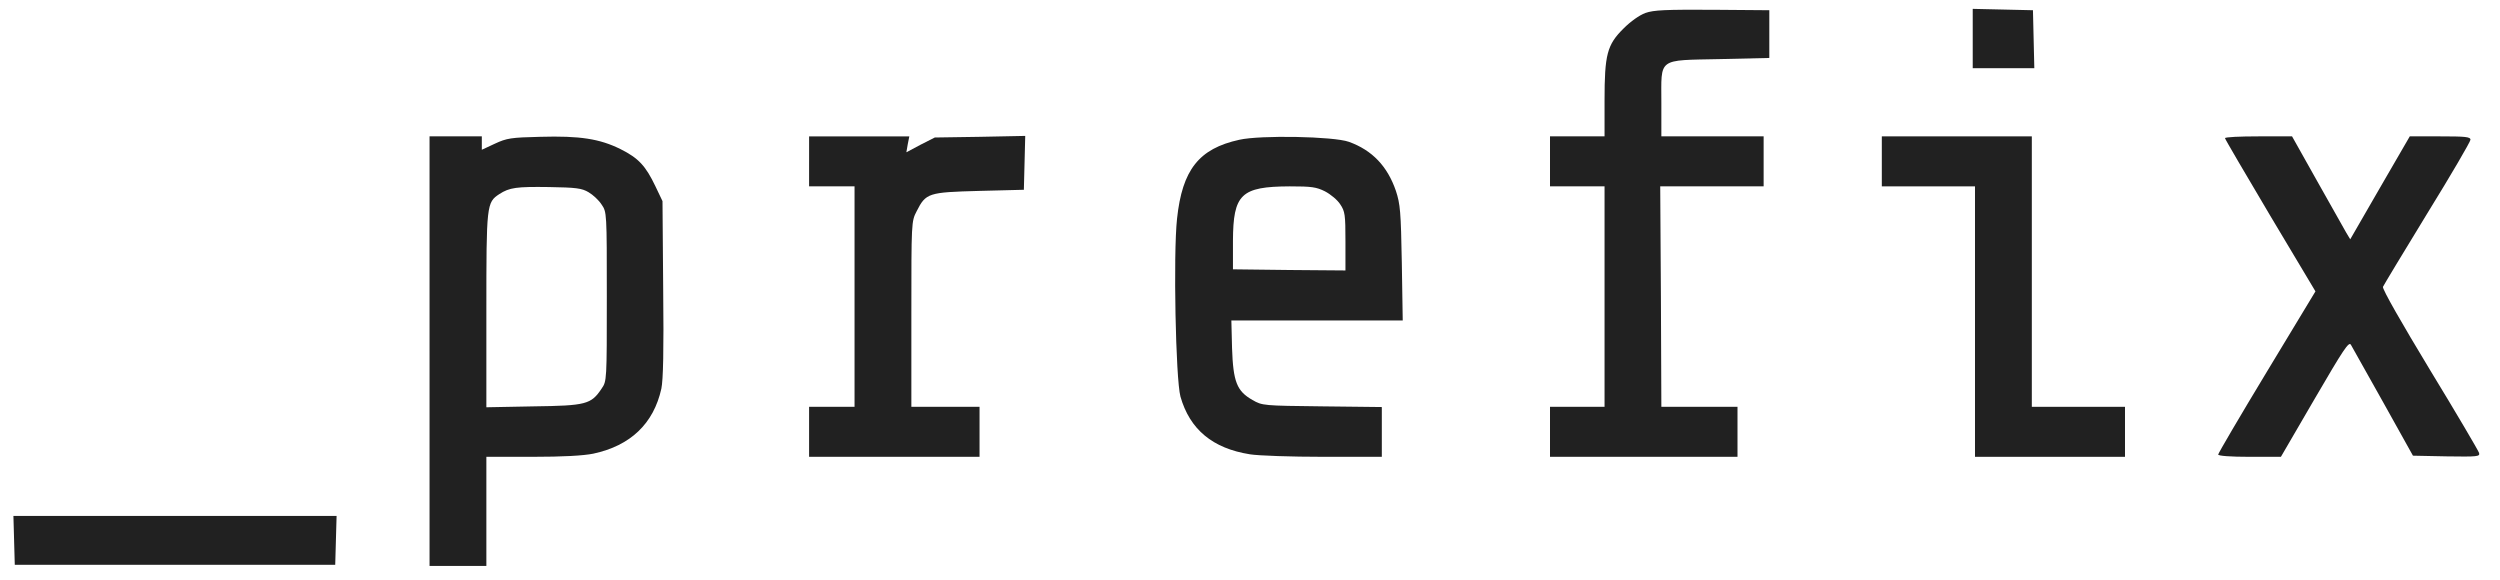 <svg xmlns="http://www.w3.org/2000/svg" version="1.0" width="1100pt" height="255pt" viewBox="0 0 1100 255" preserveAspectRatio="xMidYMid meet">
<g transform="translate(0,255) scale(0.1,-0.1)" fill="#212121" stroke="none">
<path d="M7240 2493 c-27 -10 -65 -37 -96 -68 -73 -72 -84 -115 -84 -317 l0 -158 -120 0 -120 0 0 -110 0 -110 120 0 120 0 0 -485 0 -485 -120 0 -120 0 0 -110 0 -110 413 0 412 0 0 110 0 110 -167 0 -168 0 -2 485 -3 485 228 0 227 0 0 110 0 110 -225 0 -225 0 0 148 c0 200 -20 186 259 192 l216 5 0 105 0 105 -250 2 c-206 1 -258 -1 -295 -14z"/>
<path d="M8680 2380 l0 -130 135 0 136 0 -3 128 -3 127 -132 3 -133 3 0 -131z"/>
<path d="M1890 1005 l0 -945 125 0 125 0 0 240 0 240 203 0 c135 0 224 5 268 14 163 35 265 132 299 286 8 39 11 167 8 440 l-3 385 -31 65 c-43 90 -74 124 -154 164 -91 45 -178 59 -353 54 -129 -3 -147 -6 -199 -30 l-58 -27 0 30 0 29 -115 0 -115 0 0 -945z m700 699 c19 -11 45 -35 57 -54 23 -33 23 -36 23 -405 0 -369 0 -372 -23 -405 -46 -69 -68 -75 -299 -78 l-208 -4 0 427 c0 465 1 474 57 511 45 29 75 33 218 31 120 -2 145 -5 175 -23z"/>
<path d="M3560 1840 l0 -110 100 0 100 0 0 -485 0 -485 -100 0 -100 0 0 -110 0 -110 375 0 375 0 0 110 0 110 -150 0 -150 0 0 408 c0 403 0 408 23 452 41 81 51 84 275 90 l197 5 3 118 3 119 -199 -4 -199 -3 -63 -32 -62 -33 6 35 7 35 -221 0 -220 0 0 -110z"/>
<path d="M5453 1935 c-178 -39 -251 -132 -274 -347 -17 -156 -6 -706 15 -783 41 -144 141 -228 306 -254 36 -6 181 -11 323 -11 l257 0 0 109 0 110 -262 3 c-259 3 -264 3 -307 28 -69 39 -85 80 -90 228 l-3 122 377 0 377 0 -4 253 c-4 226 -7 259 -26 317 -37 108 -104 179 -207 216 -67 24 -389 30 -482 9z m377 -227 c25 -13 55 -38 67 -57 21 -31 23 -46 23 -163 l0 -128 -247 2 -248 3 0 125 c1 206 35 239 250 240 96 0 117 -3 155 -22z"/>
<path d="M8280 1840 l0 -110 205 0 205 0 0 -595 0 -595 330 0 330 0 0 110 0 110 -205 0 -205 0 0 595 0 595 -330 0 -330 0 0 -110z"/>
<path d="M9790 1942 c0 -4 90 -157 199 -341 l199 -333 -214 -354 c-118 -195 -214 -359 -214 -364 0 -6 55 -10 138 -10 l138 0 149 256 c126 216 150 253 159 237 6 -10 70 -124 142 -253 l131 -235 148 -3 c137 -2 147 -1 143 15 -3 10 -100 175 -217 367 -121 200 -210 355 -206 364 3 7 91 153 195 323 105 170 190 316 190 324 0 13 -22 15 -134 15 l-133 0 -131 -226 -131 -227 -18 30 c-10 17 -67 119 -128 227 l-110 196 -147 0 c-82 0 -148 -3 -148 -8z"/>
<path d="M62 173 l3 -108 705 0 705 0 3 108 3 107 -711 0 -711 0 3 -107z"/>
</g>
</svg>
